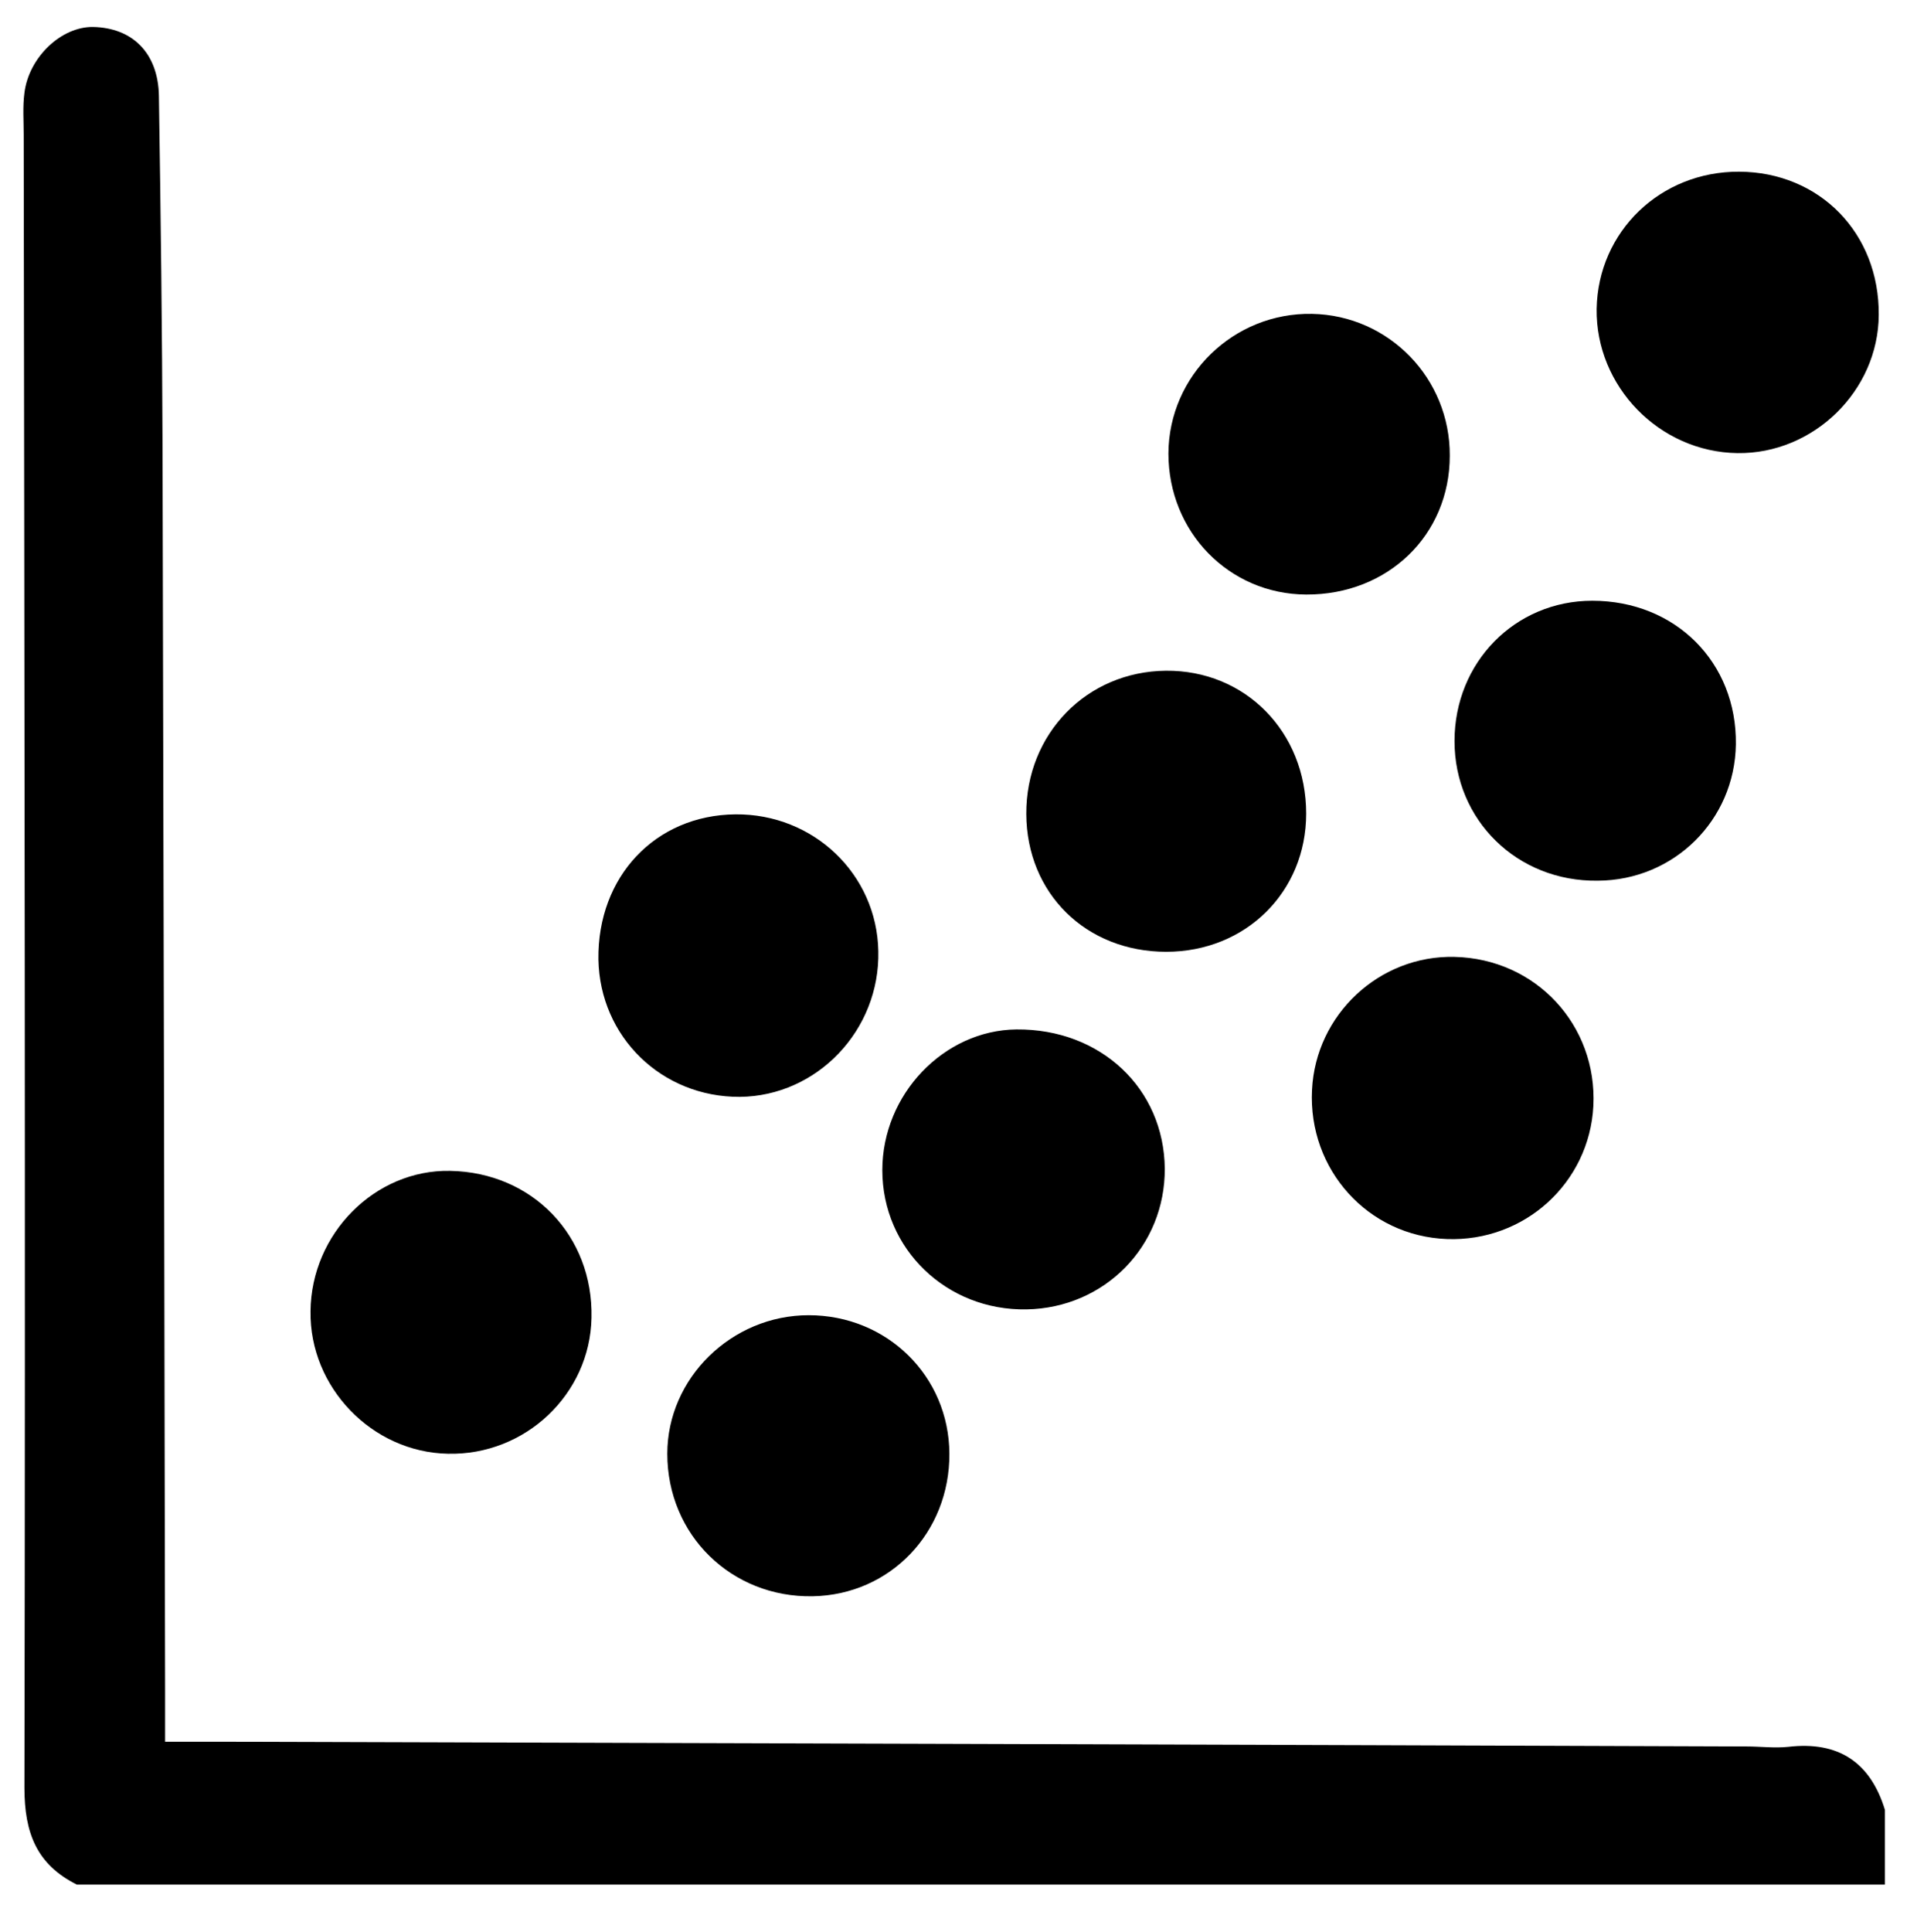 <?xml version="1.0" encoding="utf-8"?>
<!-- Generator: Adobe Illustrator 23.0.5, SVG Export Plug-In . SVG Version: 6.00 Build 0)  -->
<svg version="1.1" id="Layer_1" xmlns="http://www.w3.org/2000/svg" xmlns:xlink="http://www.w3.org/1999/xlink" x="0px" y="0px"
	 viewBox="0 0 526 530" style="enable-background:new 0 0 526 530;" xml:space="preserve">
<g>
	<path d="M21.1,517c-11-5.5-14.4-14.1-14.4-26.6C7,339.2,6.7,188,6.5,36.9c0-3.8-0.3-7.6,0.2-11.4C7.9,15.7,16.8,7.3,25.5,7.4
		c10.8,0.2,17.9,7.1,18.1,18.9c0.5,32.2,0.9,64.4,1,96.6c0.3,113.7,0.5,227.3,0.7,341c0,4.1,0,8.2,0,13.9c6.1,0,10.9,0,15.7,0
		c139.4,0.4,278.9,0.8,418.3,1.3c3.8,0,7.6,0.5,11.4,0.1c13.7-1.6,22.5,4.2,26.5,17.3c0,6.8,0,13.6,0,20.5
		C351.8,517,186.4,517,21.1,517z"/>
	<path d="M201.8,223.4c21.4-0.2,38.8,16.4,39.2,37.5c0.5,21.7-16.8,39.8-38,40c-21.4,0.1-38.4-16.4-38.8-37.7
		C163.9,240.5,179.8,223.6,201.8,223.4z"/>
	<path d="M85.2,359.7c0.2-21.3,17.7-38.9,38.3-38.5c22.6,0.4,39.3,17.8,38.8,40.3c-0.4,21-18.2,37.8-39.4,37.3
		C102.1,398.4,84.9,380.6,85.2,359.7z"/>
	<path d="M397,339.9c-21.6-0.8-38.1-19-37-40.9c1-20.7,18.5-37,39.1-36.5c22.3,0.5,39.2,18.7,38.1,40.9
		C436.1,324.5,418.3,340.7,397,339.9z"/>
	<path d="M260.5,398.8c0.1,21.6-16.2,38.7-37.5,39.1c-22.3,0.4-39.9-16.8-39.9-39.1c0-20.7,17.6-38,38.8-38
		C243.4,360.8,260.4,377.5,260.5,398.8z"/>
	<path d="M399.1,203.3c0-21.6,16.6-38.5,37.8-38.5c22.8,0,39.7,16.9,39.4,39.4c-0.3,20.8-17,37.3-37.9,37.4
		C416.3,241.9,399.1,225,399.1,203.3z"/>
	<path d="M477.2,47.1c22.1,0.1,38.5,16.9,38.3,39.3c-0.1,20.8-17.9,38.2-38.8,37.9c-21.4-0.3-38.9-18.3-38.6-39.6
		C438.5,63.5,455.6,47,477.2,47.1z"/>
	<path d="M319.6,320.6c0.1,21.3-16.5,38.2-37.9,38.6c-22,0.4-39.6-16.6-39.6-38.2c0-20.8,16.9-38.4,36.8-38.6
		C302,282.2,319.4,298.6,319.6,320.6z"/>
	<path d="M319.9,184c21.8-0.2,38.5,16.8,38.5,39.2c0,21.5-16.6,37.9-38.4,37.9c-22,0-38.3-16-38.4-37.8
		C281.5,201.3,298.2,184.2,319.9,184z"/>
	<path d="M358.4,163.1c-21.2-0.1-37.8-17.2-37.8-38.7c0.1-21.4,17.9-38.7,39.4-38.3c21.1,0.4,37.9,17.7,37.8,38.9
		C397.8,146.8,380.8,163.2,358.4,163.1z"/>
</g>
</svg>
